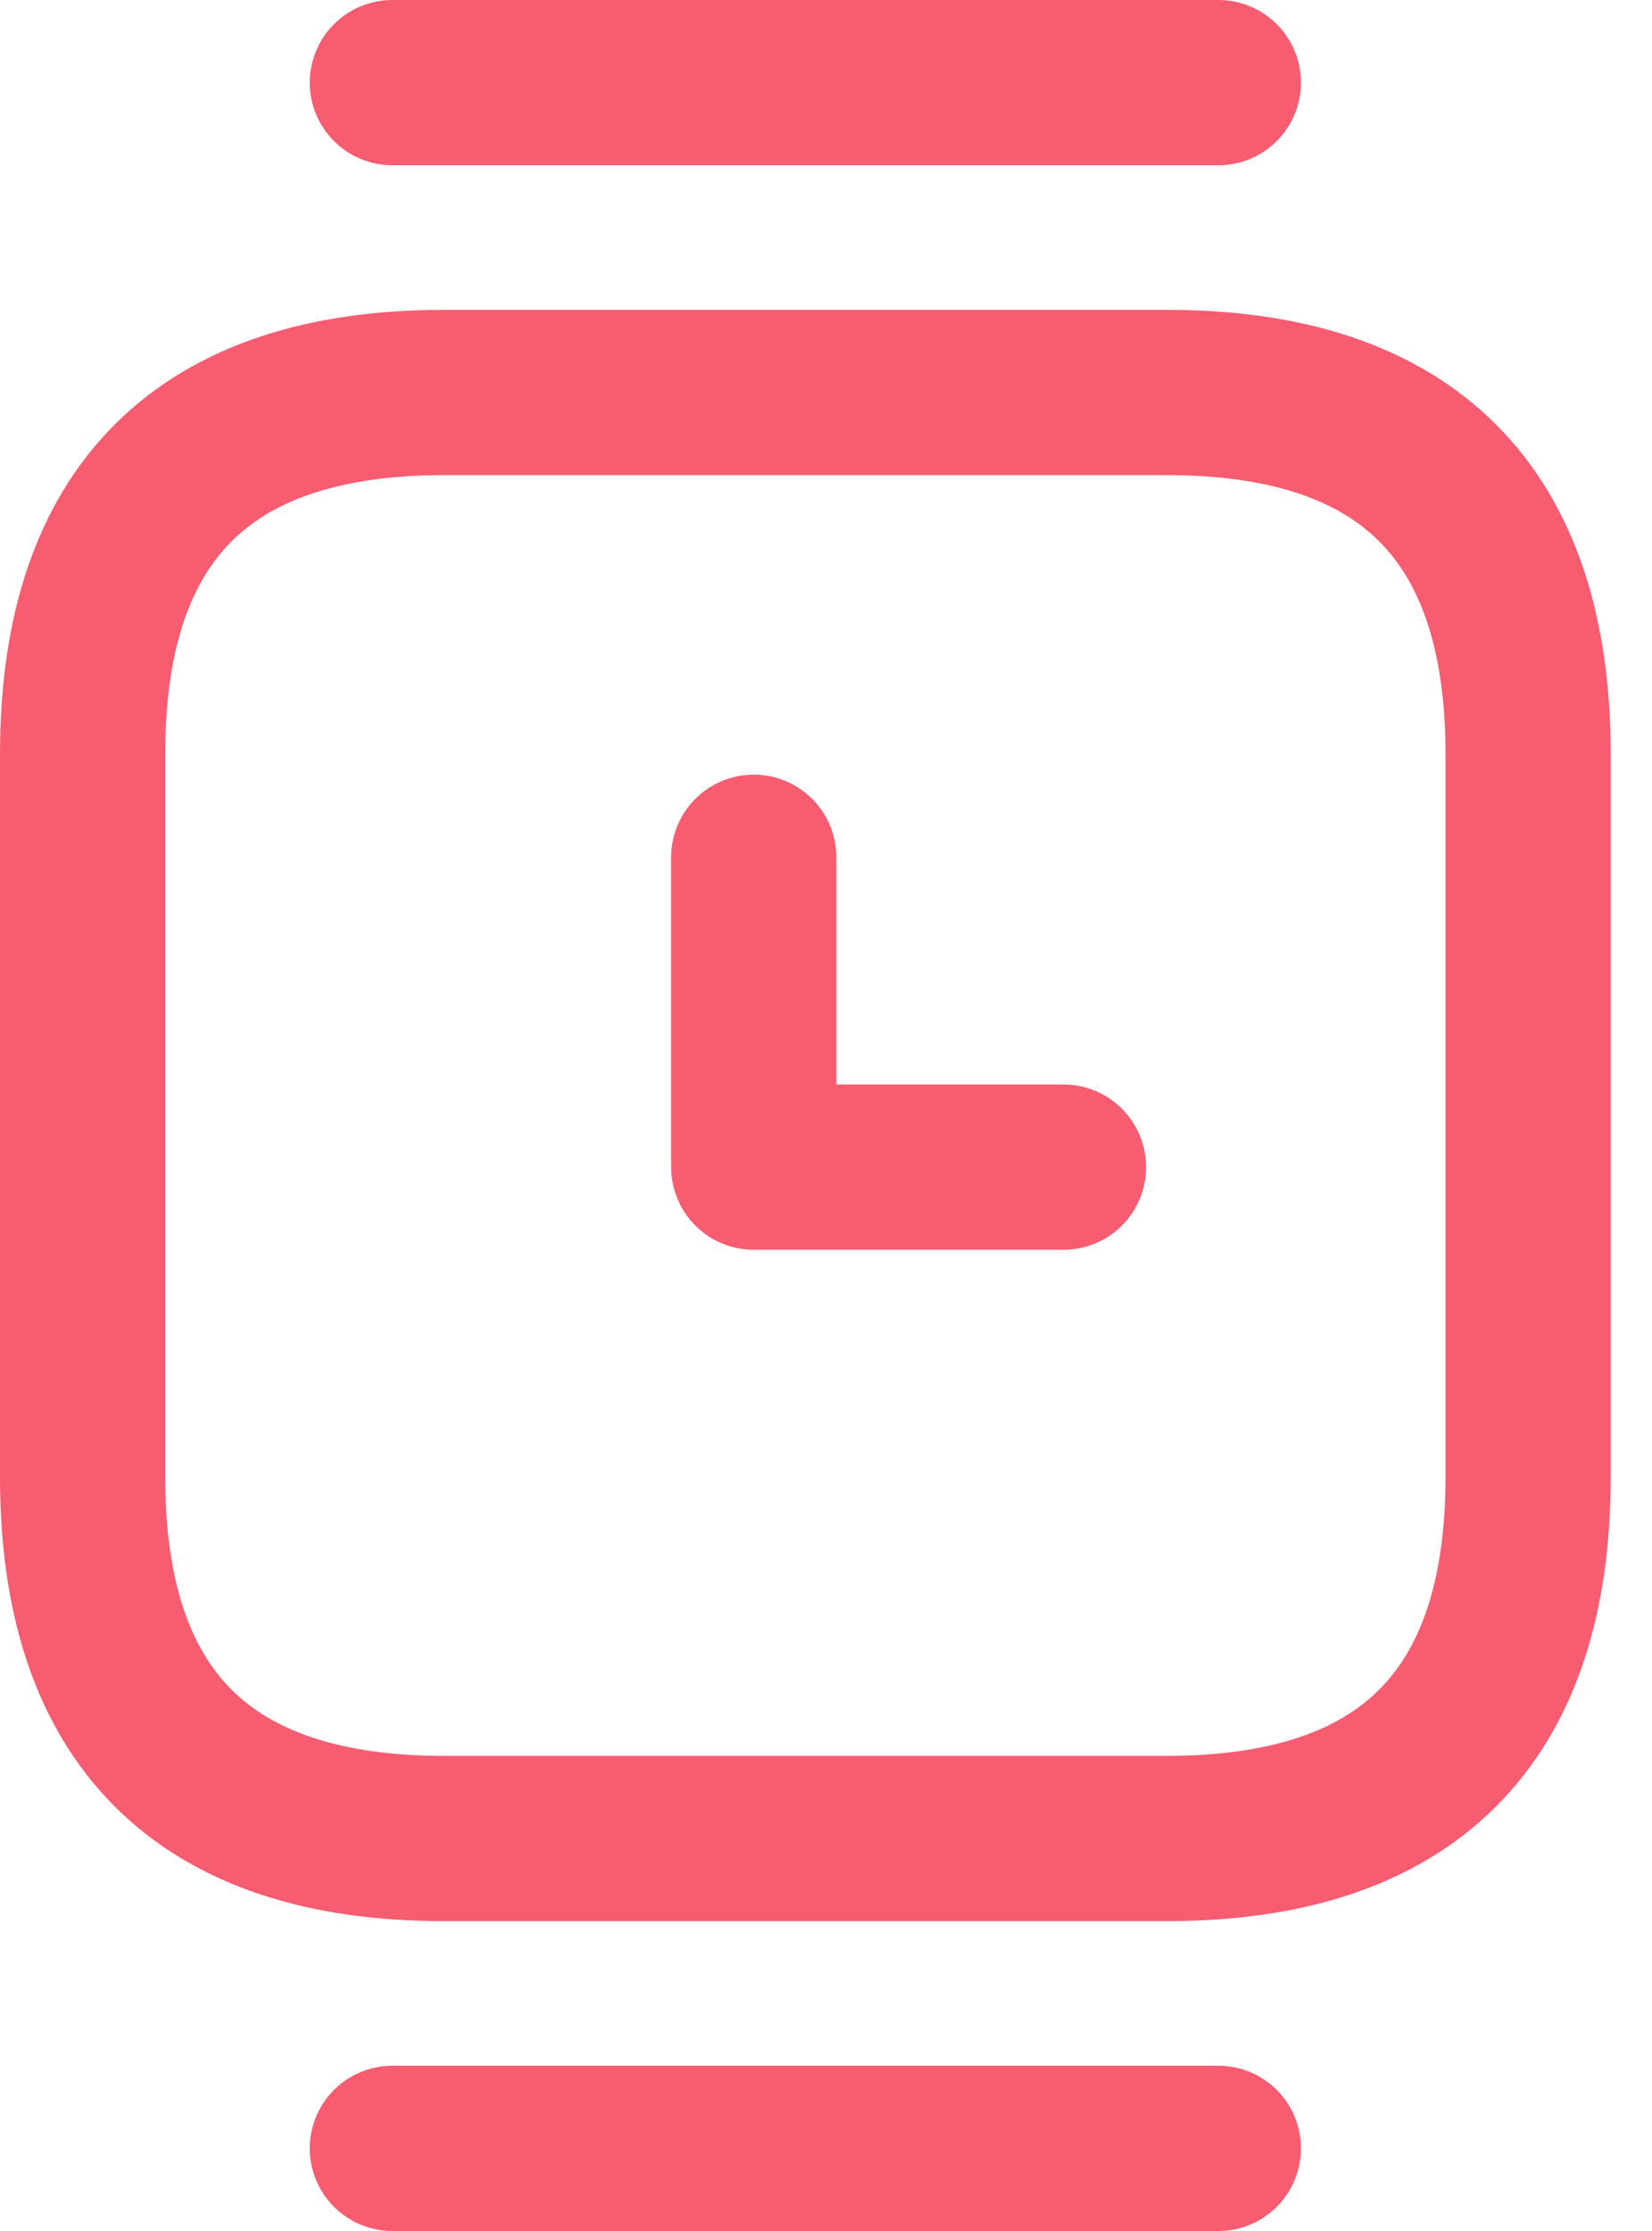 <svg width="20" height="27" viewBox="0 0 20 27" fill="none" xmlns="http://www.w3.org/2000/svg">
<path d="M5.375 22.25H14.125C17.038 22.25 18.5 20.788 18.5 17.875V9.125C18.5 6.213 17.038 4.75 14.125 4.75H5.375C2.462 4.75 1 6.213 1 9.125V17.875C1 20.788 2.462 22.25 5.375 22.25Z" stroke="#F85C70" stroke-width="2" stroke-miterlimit="10" stroke-linecap="round" stroke-linejoin="round"/>
<path d="M14.75 1H4.75" stroke="#F85C70" stroke-width="2" stroke-miterlimit="10" stroke-linecap="round" stroke-linejoin="round"/>
<path d="M14.75 26H4.75" stroke="#F85C70" stroke-width="2" stroke-miterlimit="10" stroke-linecap="round" stroke-linejoin="round"/>
<path d="M9.125 10.375V14.125H12.875" stroke="#F85C70" stroke-width="2" stroke-miterlimit="10" stroke-linecap="round" stroke-linejoin="round"/>
</svg>
